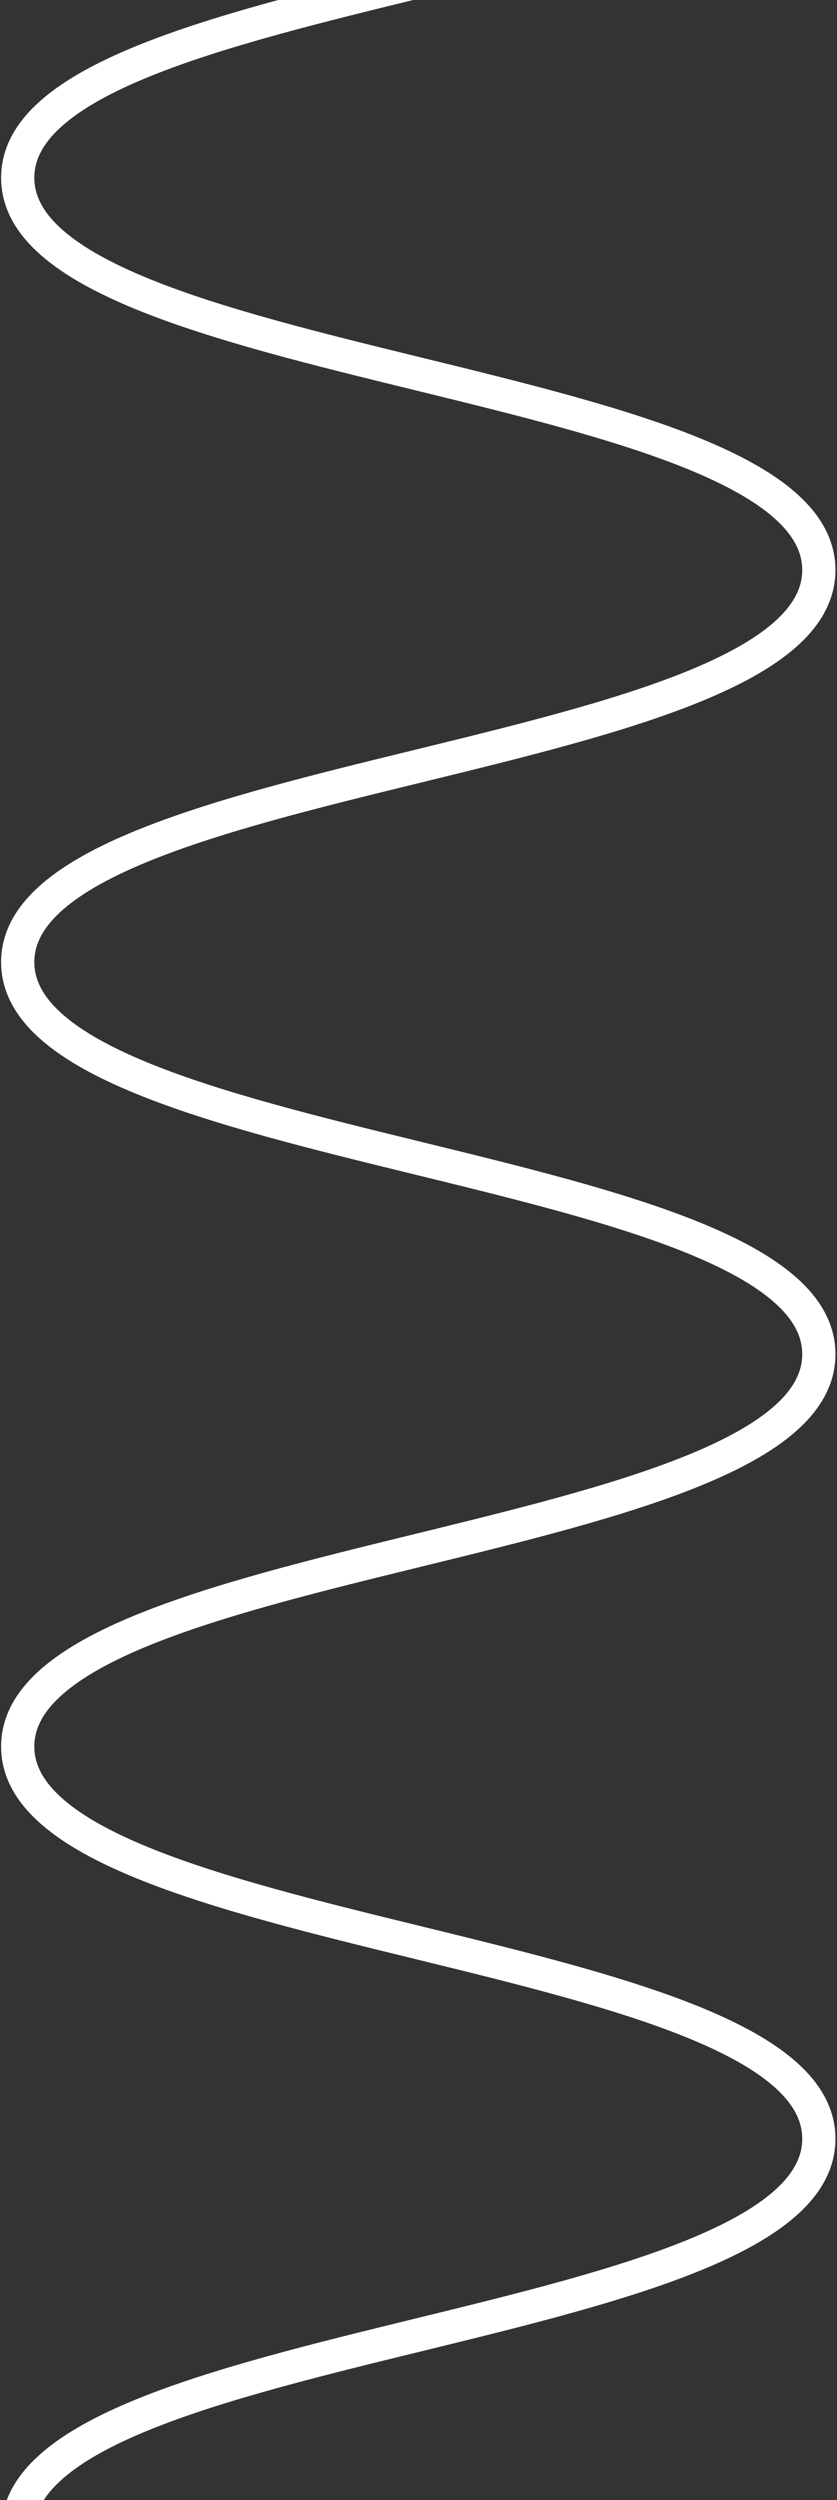 <?xml version="1.0" encoding="utf-8"?>
<!-- Generator: Adobe Illustrator 19.2.1, SVG Export Plug-In . SVG Version: 6.00 Build 0)  -->
<svg version="1.1" id="Layer_1" xmlns="http://www.w3.org/2000/svg" xmlns:xlink="http://www.w3.org/1999/xlink" x="0px" y="0px"
	 width="378px" height="1128px" viewBox="0 0 378 1128" style="enable-background:new 0 0 378 1128;" xml:space="preserve">
<rect x="0" y="0" width="378" height="1128" fill="#333333" stroke="none"/>
<style type="text/css">
	.st0{fill:none;stroke:#FFFFFF;stroke-width:15;}
</style>
<g id="ICO_x26_SNC-sept-2017">
	<g id="ICO-page-desktop" transform="translate(-38, -5025)">
		<g id="timeline-podlaga" transform="translate(-95, 5025)">
			<path id="Page-1" class="st0" d="M502.8-2574c0,88.5-361.8,88.5-361.8,176.9c0,88.5,361.8,88.5,361.8,176.9
				c0,88.5-361.8,88.5-361.8,176.9c0,88.5,361.8,88.5,361.8,176.9c0,88.5-361.8,88.5-361.8,176.9c0,88.5,361.8,88.5,361.8,176.9
				c0,88.5-361.8,88.5-361.8,176.9c0,88.5,361.8,88.5,361.8,176.9c0,88.5-361.8,88.5-361.8,176.9S502.8-893,502.8-804.6
				c0,88.5-361.8,88.5-361.8,177s361.8,88.5,361.8,176.9S141-362.2,141-273.7s361.8,88.5,361.8,177C502.8-8.3,141-8.3,141,80.2
				s361.8,88.5,361.8,177S141,345.6,141,434.1S502.8,522.6,502.8,611S141,699.5,141,788s361.8,88.5,361.8,177S141,1053.5,141,1141.9
				c0,88.5,361.8,88.5,361.8,177s-361.8,88.5-361.8,177s361.8,88.5,361.8,177s-361.8,88.5-361.8,177s361.8,88.5,361.8,177"/>
		</g>
	</g>
</g>
</svg>
